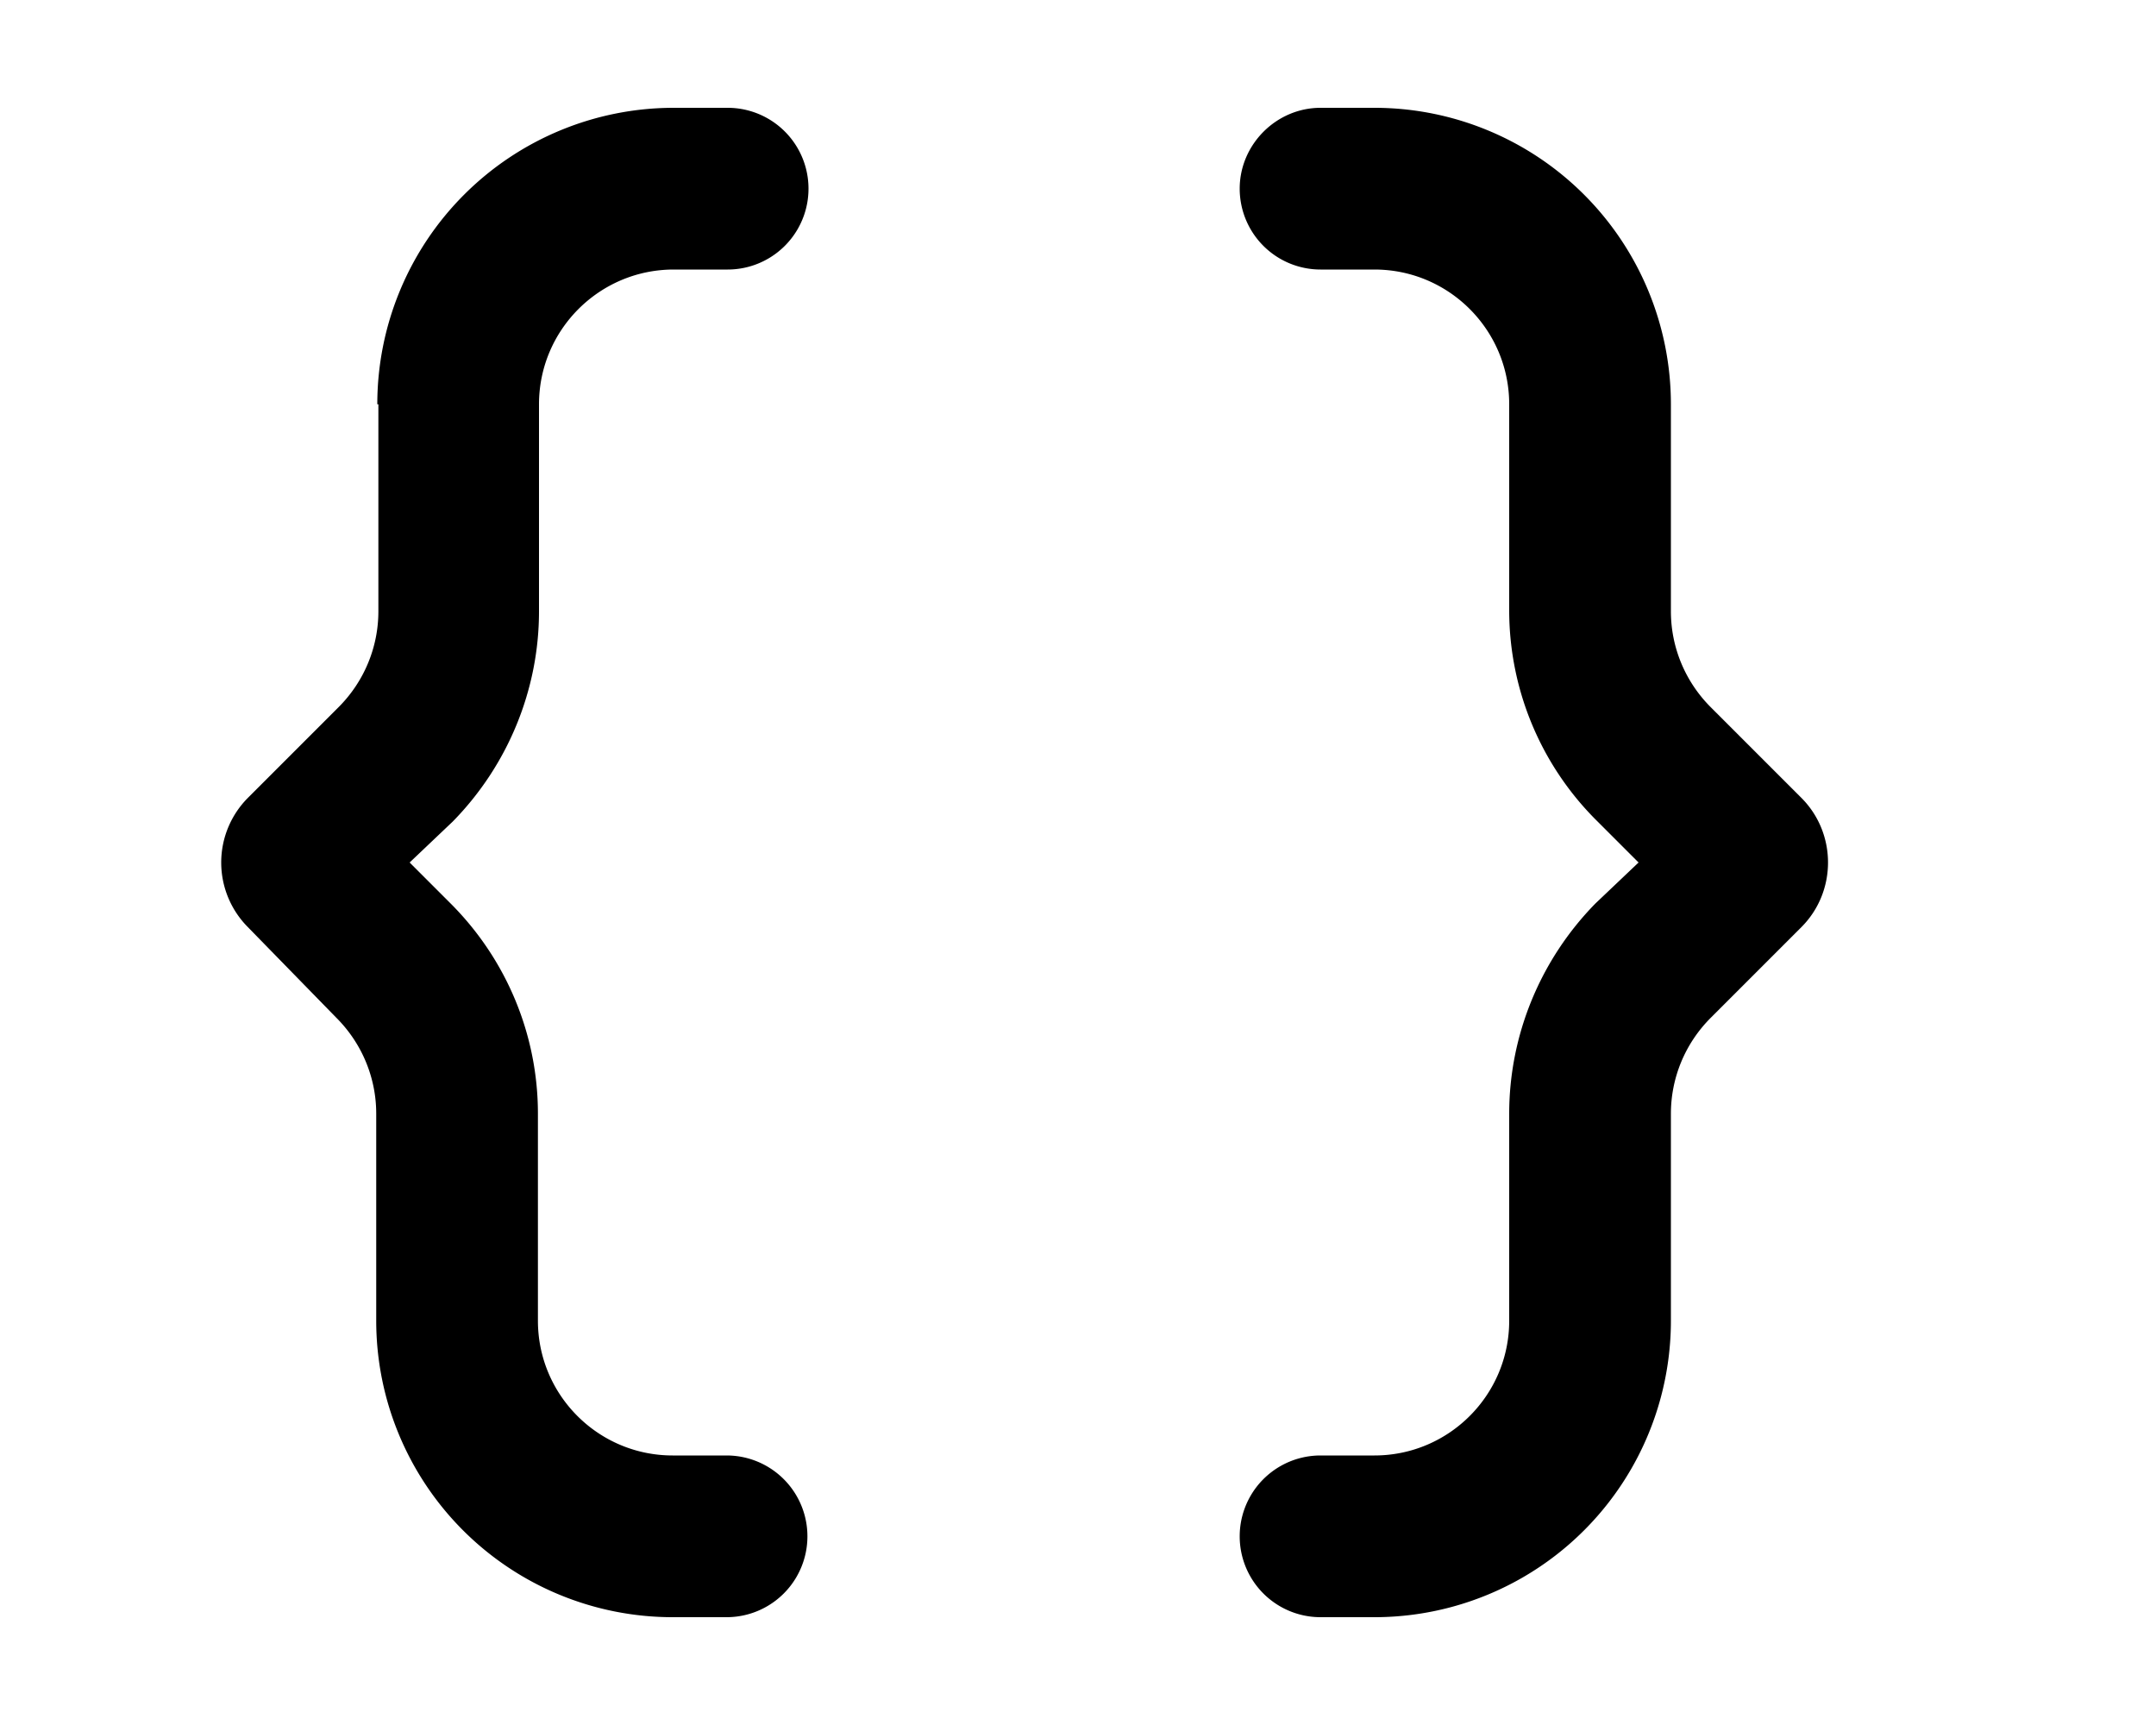 <svg xmlns="http://www.w3.org/2000/svg" viewBox="0 0 20 16" fill="currentColor"><path fill-rule="evenodd" d="M3.5 3.75A2.75 2.75 0 0 1 6.25 1h.5a.75.75 0 0 1 0 1.5h-.5C5.56 2.5 5 3.06 5 3.75v1.92c0 .73-.29 1.43-.8 1.95L3.8 8l.38.38c.52.52.81 1.22.81 1.95v1.92c0 .69.56 1.25 1.25 1.25h.5a.75.75 0 0 1 0 1.5h-.5a2.75 2.75 0 0 1-2.75-2.75v-1.92c0-.33-.13-.65-.37-.89L2.3 8.6l.53-.53-.53.53a.85.85 0 0 1 0-1.2l.53.53-.53-.53.84-.84c.24-.24.37-.56.37-.89V3.75Zm8-2c0-.41.34-.75.75-.75h.5a2.75 2.75 0 0 1 2.75 2.75v1.92c0 .33.13.65.37.89l.84.84c.33.33.33.87 0 1.2l-.84.84c-.24.24-.37.56-.37.89v1.92A2.75 2.75 0 0 1 12.75 15h-.5a.75.75 0 1 1 0-1.5h.5c.69 0 1.25-.56 1.25-1.25v-1.92c0-.73.29-1.43.8-1.95l.4-.38-.38-.38A2.75 2.75 0 0 1 14 5.67V3.75c0-.69-.56-1.25-1.25-1.25h-.5a.75.75 0 0 1-.75-.75Z"/></svg>